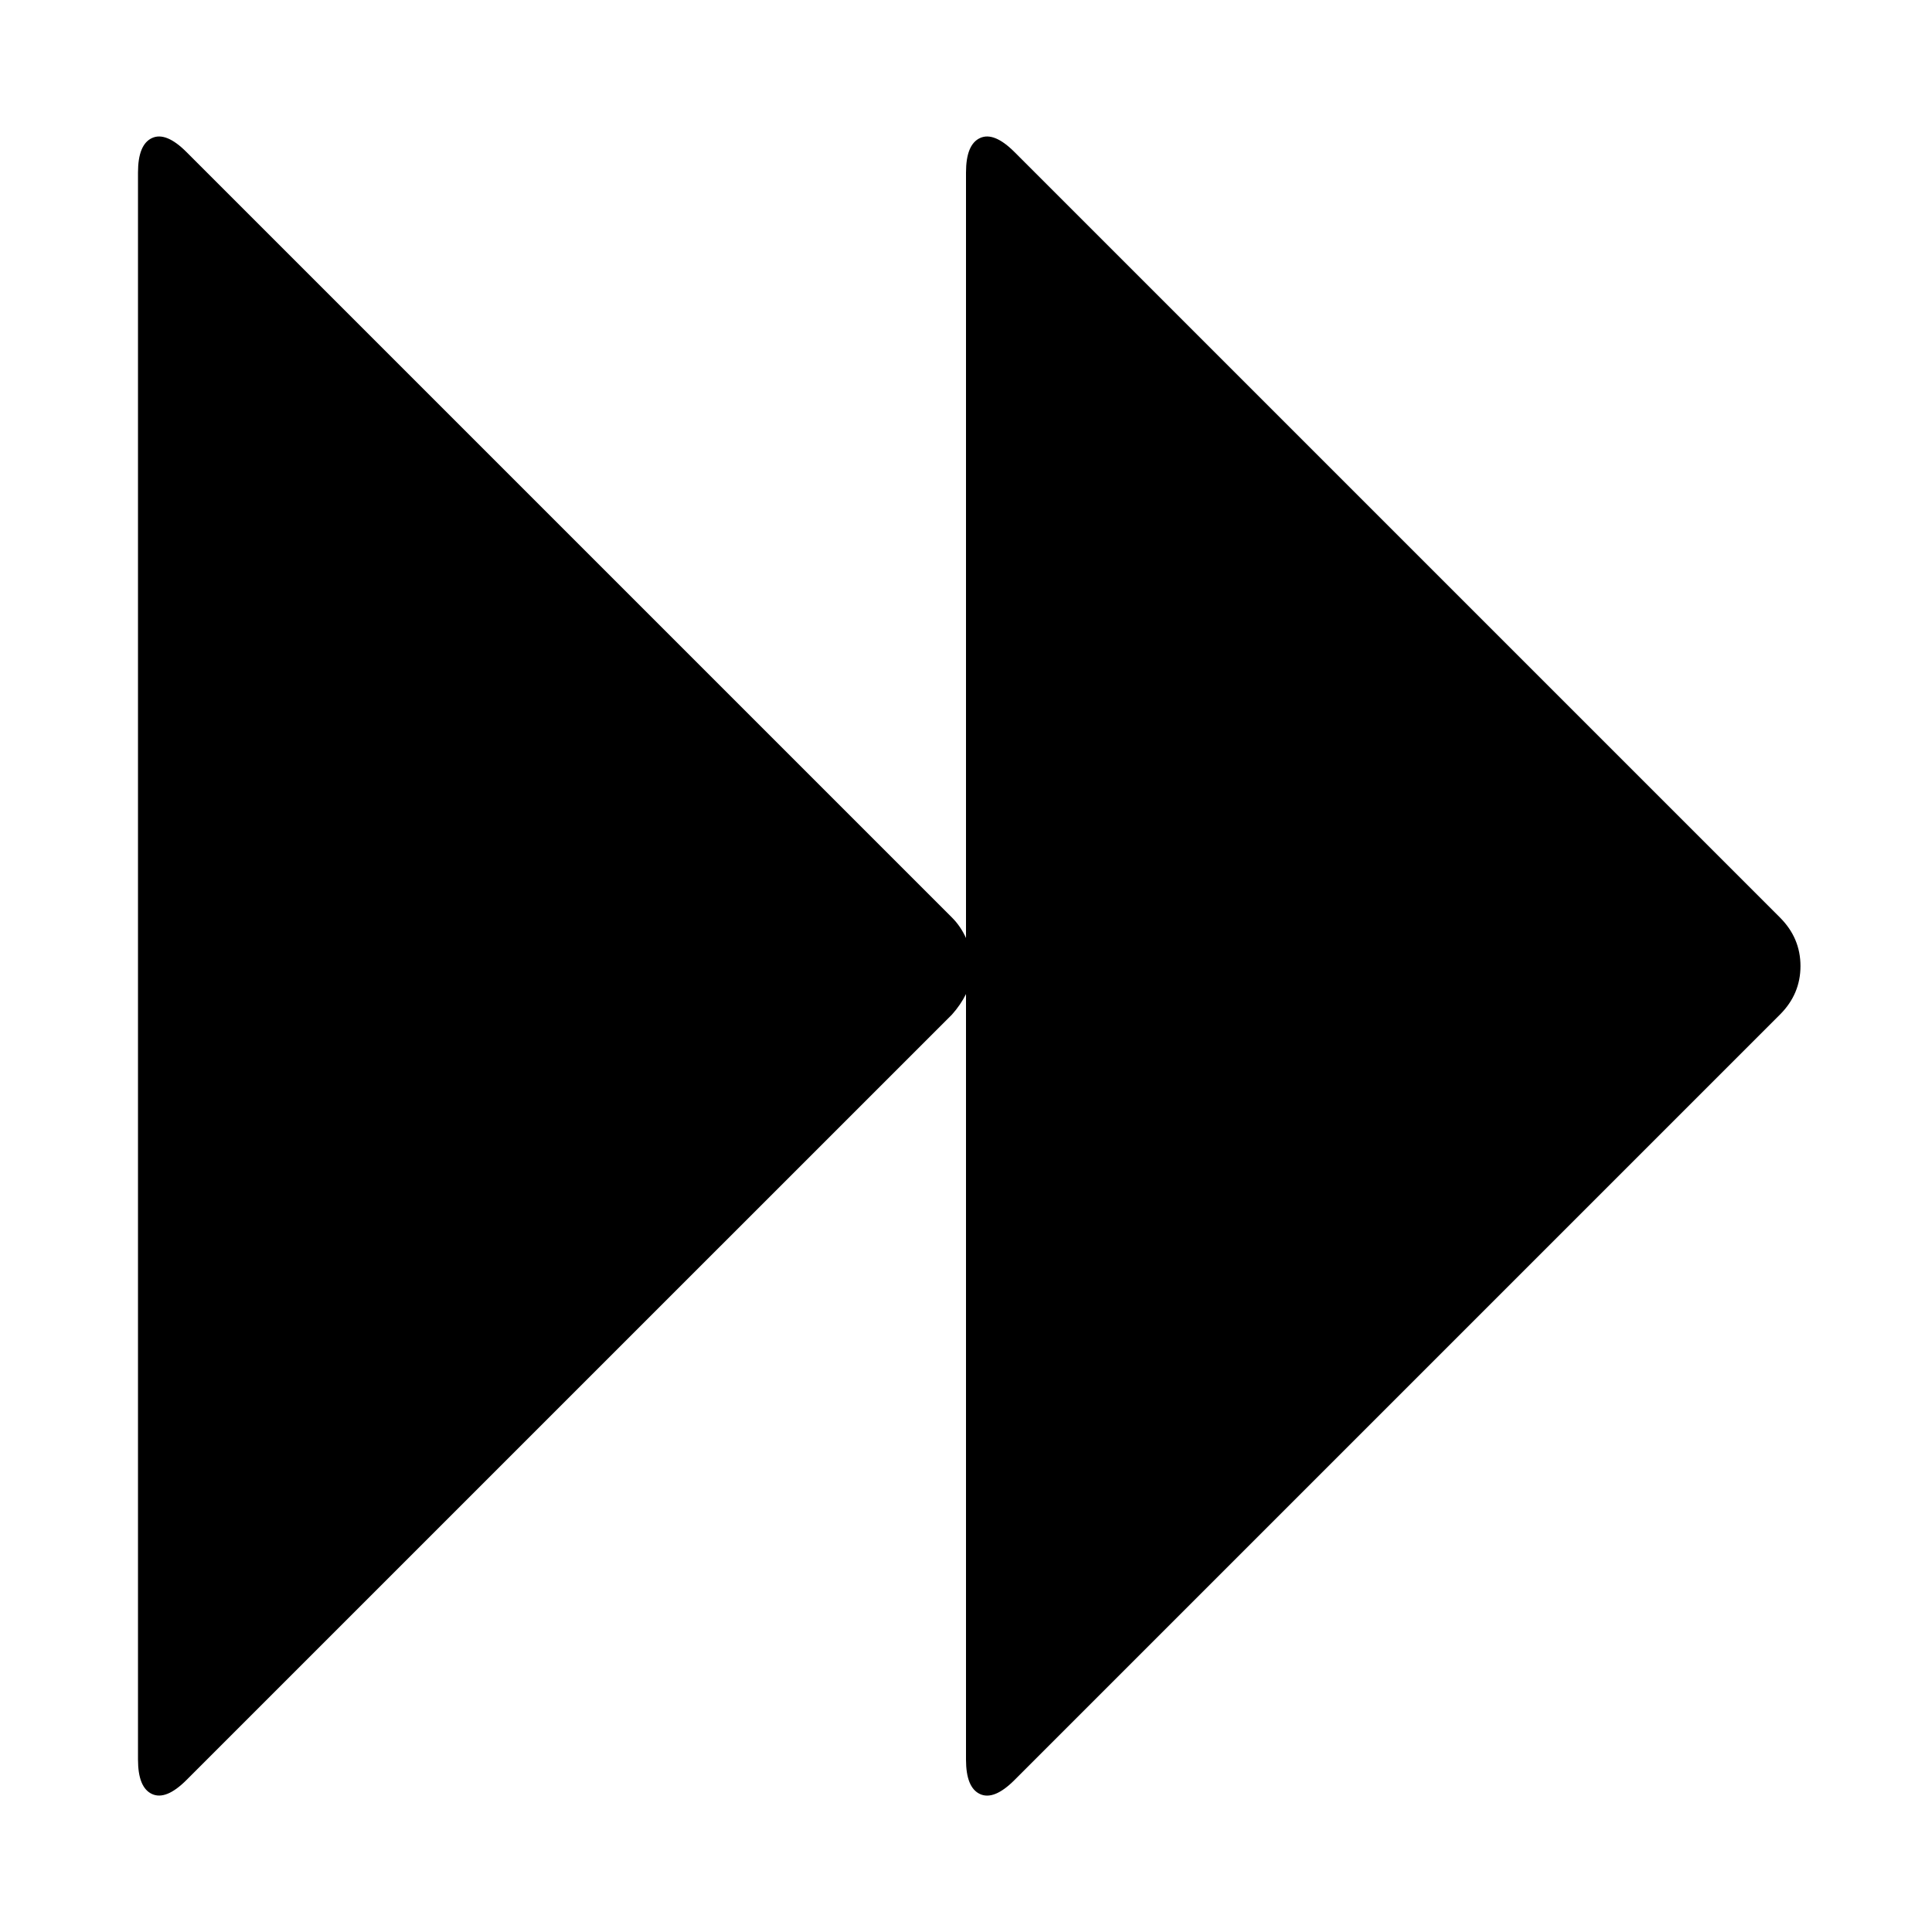 <?xml version="1.0"?><svg xmlns="http://www.w3.org/2000/svg" width="40" height="40" viewBox="0 0 40 40"><path d="m3.861 36.853q-0.424 0.424-0.714 0.29t-0.29-0.714v-32.857q0-0.58 0.29-0.714t0.714 0.29l15.849 15.849q0.179 0.179 0.29 0.424v-15.849q0-0.58 0.29-0.714t0.714 0.29l15.849 15.849q0.424 0.424 0.424 1.004t-0.424 1.004l-15.849 15.849q-0.424 0.424-0.714 0.29t-0.29-0.714v-15.849q-0.111 0.223-0.29 0.424z"></path></svg>